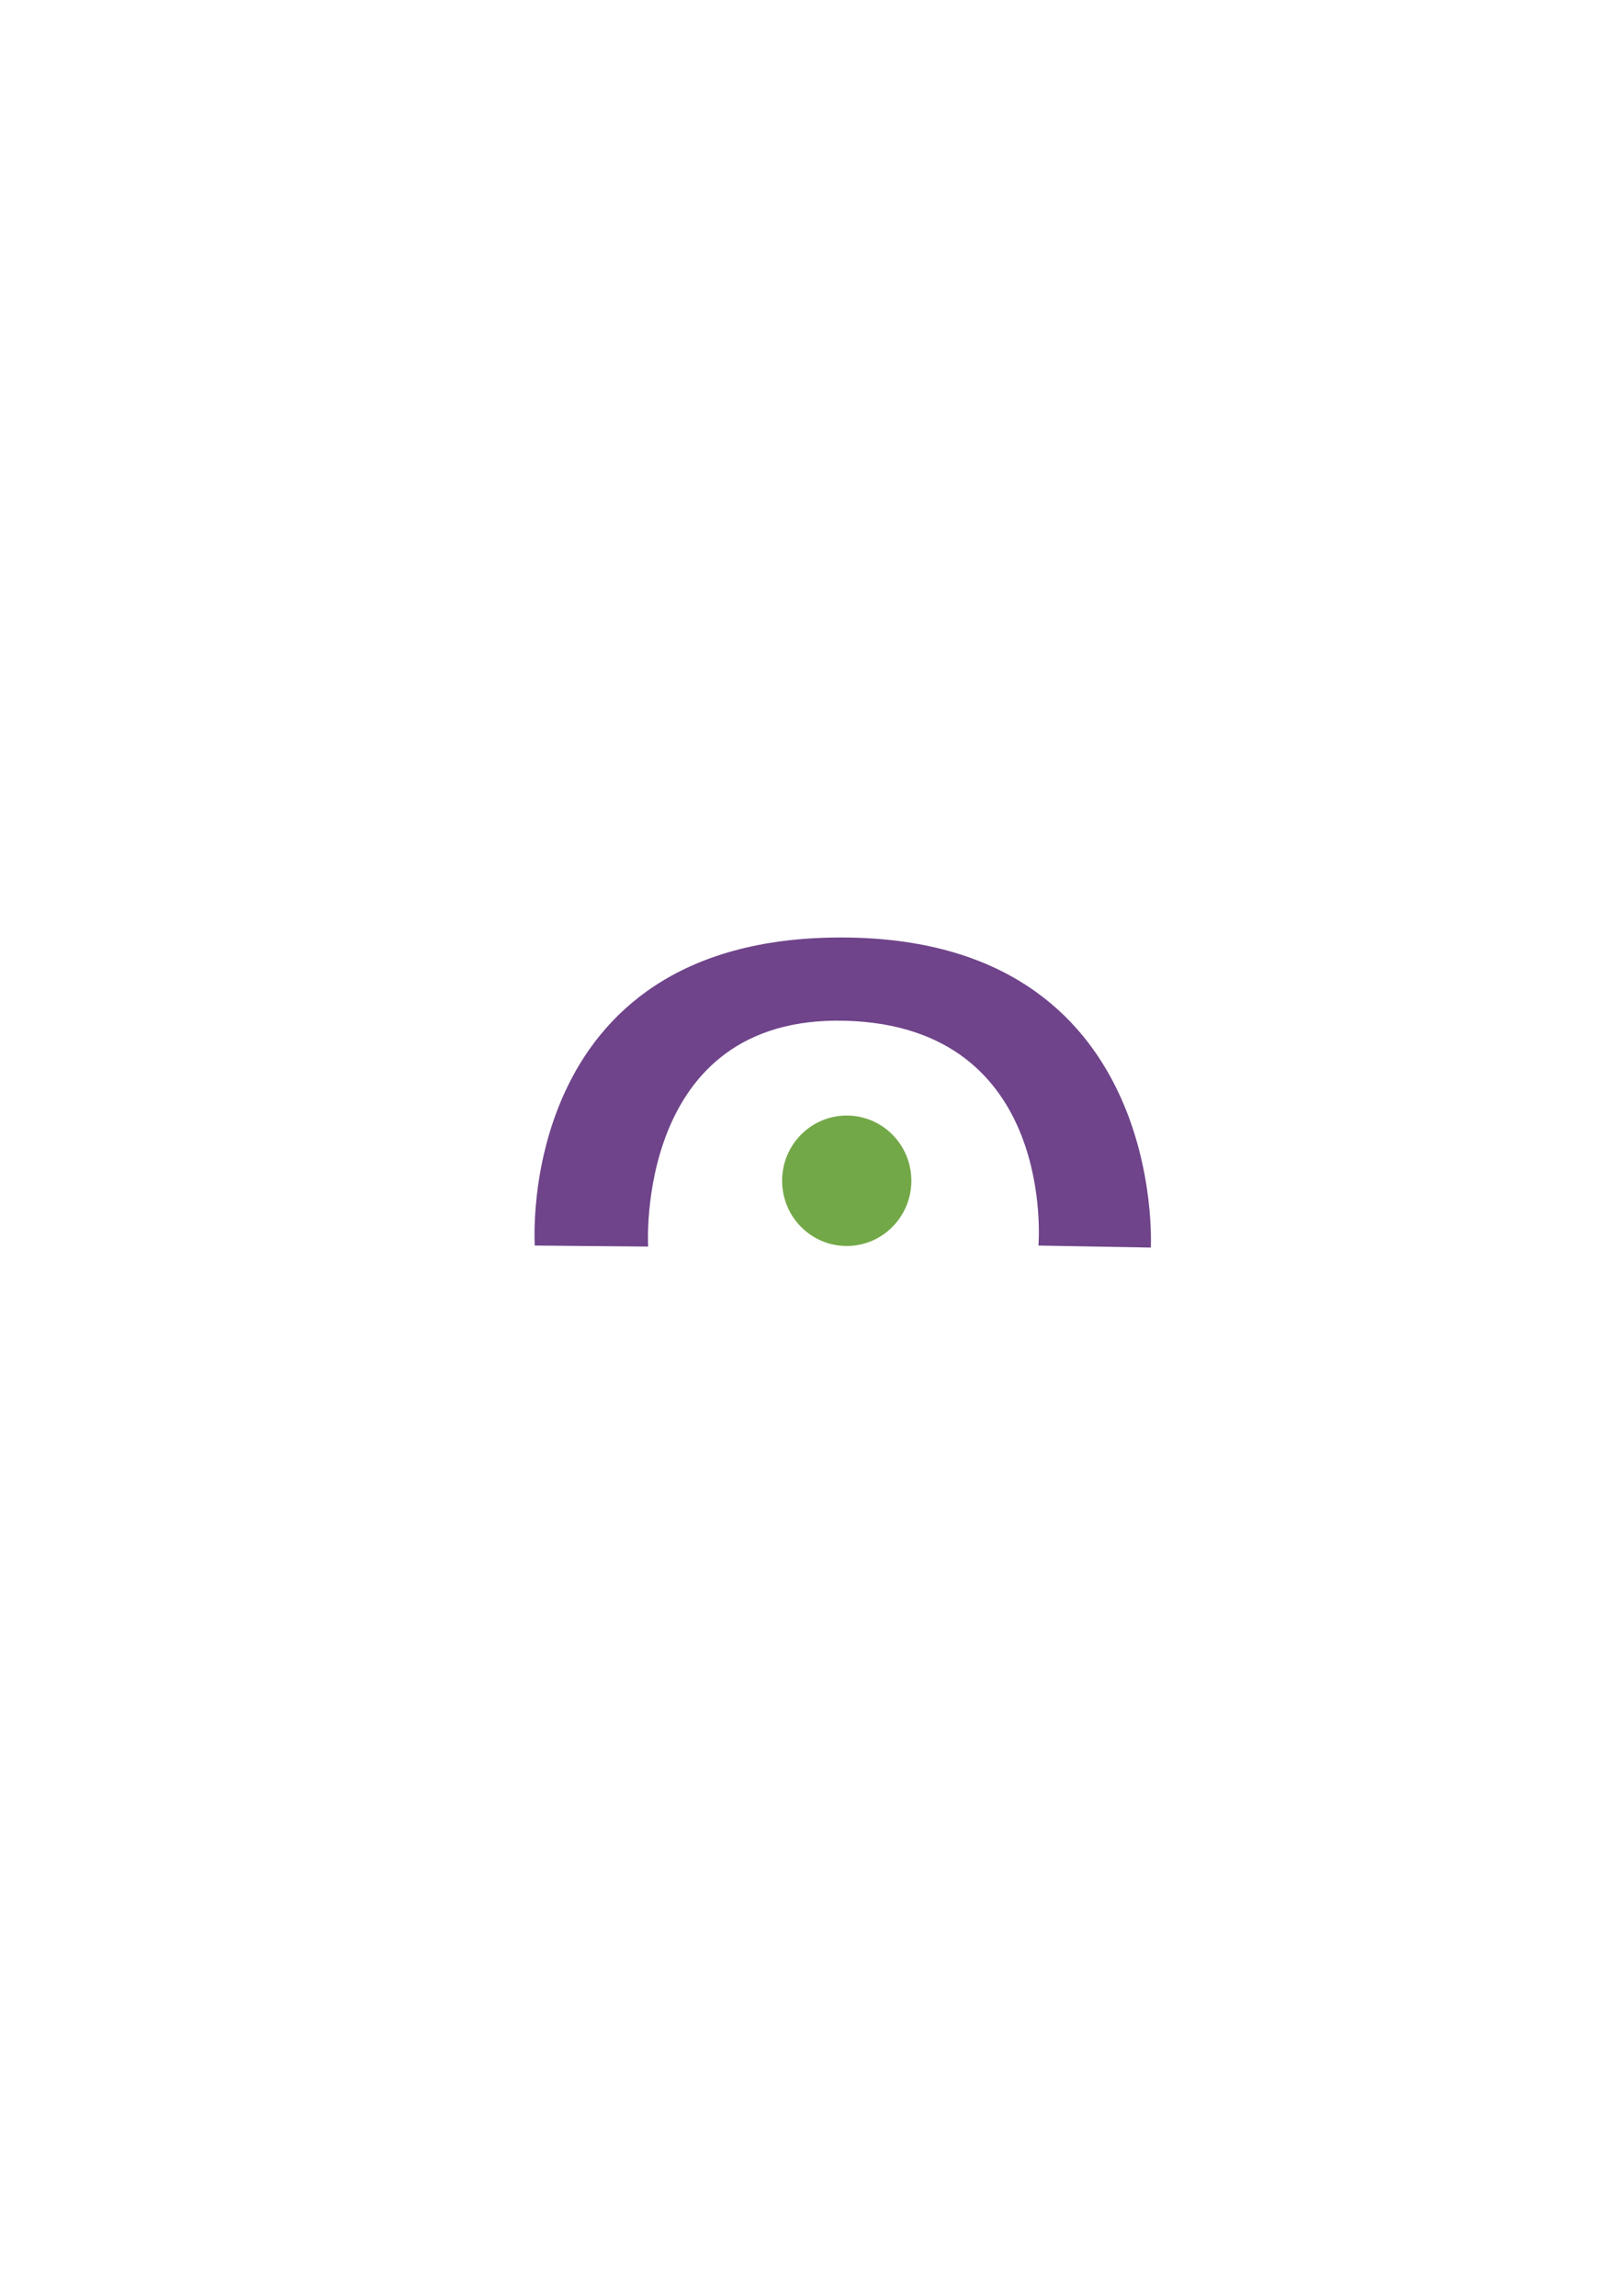 <?xml version="1.0" encoding="UTF-8" standalone="no"?>
<!-- Creator: CorelDRAW -->

<svg
   xmlns:dc="http://purl.org/dc/elements/1.1/"
   xmlns:cc="http://creativecommons.org/ns#"
   xmlns:rdf="http://www.w3.org/1999/02/22-rdf-syntax-ns#"
   xmlns:svg="http://www.w3.org/2000/svg"
   xmlns="http://www.w3.org/2000/svg"
   xmlns:sodipodi="http://sodipodi.sourceforge.net/DTD/sodipodi-0.dtd"
   xmlns:inkscape="http://www.inkscape.org/namespaces/inkscape"
   xml:space="preserve"
   width="210mm"
   height="297mm"
   style="shape-rendering:geometricPrecision; text-rendering:geometricPrecision; image-rendering:optimizeQuality; fill-rule:evenodd; clip-rule:evenodd"
   viewBox="0 0 210 297"
   id="svg3295"
   version="1.1"
   inkscape:version="0.48.2 r9819"
   sodipodi:docname="axemenu.svg"><sodipodi:namedview
   pagecolor="#ffffff"
   bordercolor="#666666"
   borderopacity="1"
   objecttolerance="10"
   gridtolerance="10"
   guidetolerance="10"
   inkscape:pageopacity="0"
   inkscape:pageshadow="2"
   inkscape:window-width="1680"
   inkscape:window-height="995"
   id="namedview3311"
   showgrid="false"
   inkscape:zoom="0.31714785"
   inkscape:cx="136.72103"
   inkscape:cy="1155.2424"
   inkscape:window-x="-2"
   inkscape:window-y="-3"
   inkscape:window-maximized="1"
   inkscape:current-layer="svg3295" />
 <defs
   id="defs3297">
  <style
   type="text/css"
   id="style3299">
   
    .fil2 {fill:#6F448A}
    .fil3 {fill:#73A848}
    .fil1 {fill:#6F448A;fill-rule:nonzero}
    .fil0 {fill:#73A848;fill-rule:nonzero}
   
  </style>
 
  
  
  
  
  
 </defs>
 <g
   id="g4539"><rect
     y="99.116"
     x="63.86"
     height="90.156"
     width="90.156"
     id="rect4099"
     style="fill:none;stroke:none;stroke-opacity:1" /><g
     transform="translate(6.687,86.898)"
     id="g3319"><path
       style="fill:#73a848;fill-rule:nonzero"
       inkscape:connector-curvature="0"
       id="path3303"
       d="m 111.233,65.851 c 0,4.661 -3.744,8.44 -8.363,8.44 -4.616,0 -8.36,-3.779 -8.36,-8.44 0,-4.66 3.744,-8.435 8.36,-8.435 4.619,0 8.363,3.775 8.363,8.435 z"
       class="fil0" /><path
       style="fill:#6f448a;fill-rule:nonzero"
       inkscape:connector-curvature="0"
       id="path3305"
       d="m 142.217,74.496 -14.541,-0.261 c 0,0 2.436,-28.3 -24.926,-29.081 -27.36,-0.779 -25.575,29.212 -25.575,29.212 l -14.668,-0.131 c 0,0 -2.722,-39.84 39.594,-39.854 42.319,-0.018 40.115,40.115 40.115,40.115 z"
       class="fil1" /></g></g>
<rect
   style="fill:none;fill-opacity:1;stroke:none"
   id="rect3323"
   width="468.212"
   height="468.212"
   x="-71.347"
   y="-178.366"
   transform="matrix(0.282,0,0,0.282,-1.3919578e-6,0)" /><rect
   style="fill:none;stroke:none"
   id="rect4093"
   width="421.391"
   height="372.34"
   x="147.152"
   y="15.607"
   transform="matrix(0.282,0,0,0.282,-1.3919578e-6,0)" /><rect
   style="fill:none;stroke:none"
   id="rect4095"
   width="200.662"
   height="269.779"
   x="138.234"
   y="-595.298"
   transform="matrix(0.282,0,0,0.282,-1.3919578e-6,0)" /></svg>